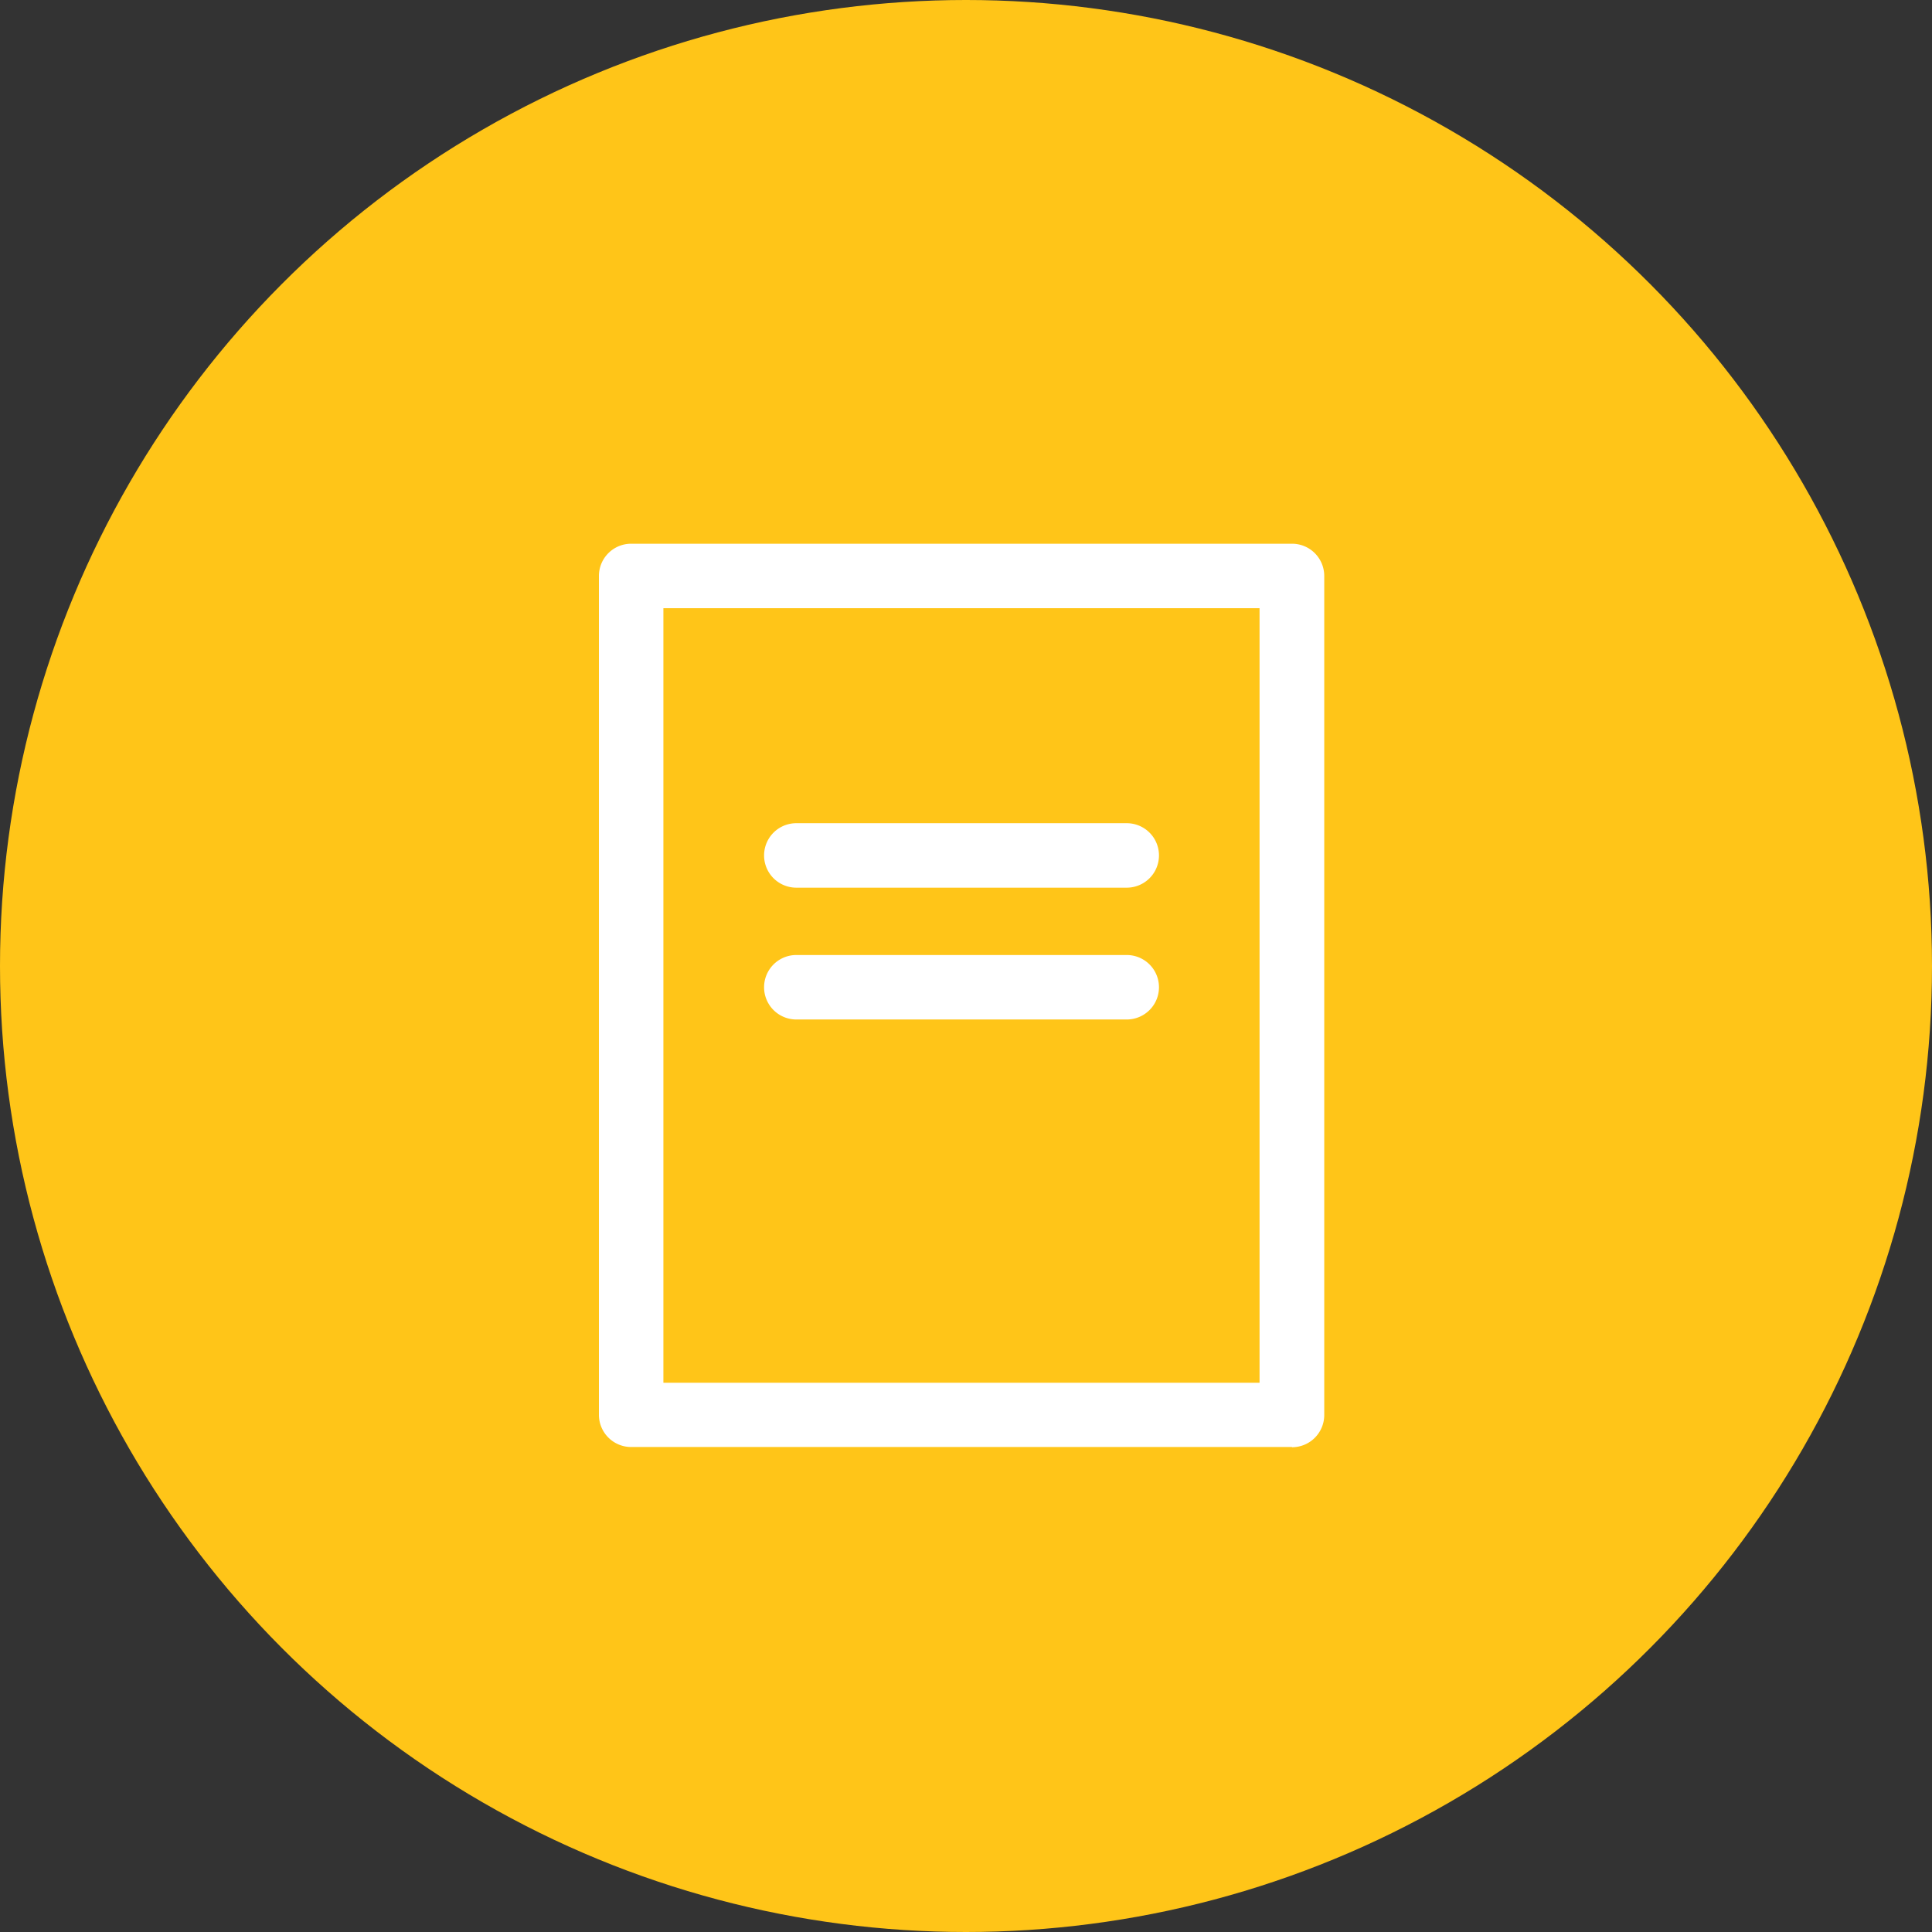 <svg xmlns="http://www.w3.org/2000/svg" width="35" height="35" viewBox="0 0 35 35">
    <rect x="0" y="0" width="35" height="35" fill="#333333" stroke="none"/>
    <g data-name="그룹 479" transform="translate(-91 -681)">
        <circle data-name="타원 50" cx="17.5" cy="17.5" r="17.5" transform="translate(91 681)" style="fill:#ffc518"/>
        <g data-name="그룹 516">
            <path data-name="패스 26091" d="M12.406 16.064H.434A.434.434 0 0 1 0 15.629V.434A.434.434 0 0 1 .434 0h11.972a.434.434 0 0 1 .434.434v15.2a.434.434 0 0 1-.434.434M.868 15.2h11.1V.868H.868z" style="fill:#fff;stroke:#fff;stroke-width:.3px" transform="translate(102 691)"/>
            <path data-name="패스 26092" d="M20.207 24.2h-5.986a.434.434 0 1 1 0-.868h5.986a.434.434 0 1 1 0 .868" transform="translate(91.205 672.731)" style="fill:#fff;stroke:#fff;stroke-width:.3px"/>
            <path data-name="패스 26093" d="M20.207 35.2h-5.986a.434.434 0 1 1 0-.868h5.986a.434.434 0 1 1 0 .868" transform="translate(91.205 664.119)" style="fill:#fff;stroke:#fff;stroke-width:.3px"/>
        </g>
    </g>
</svg>
